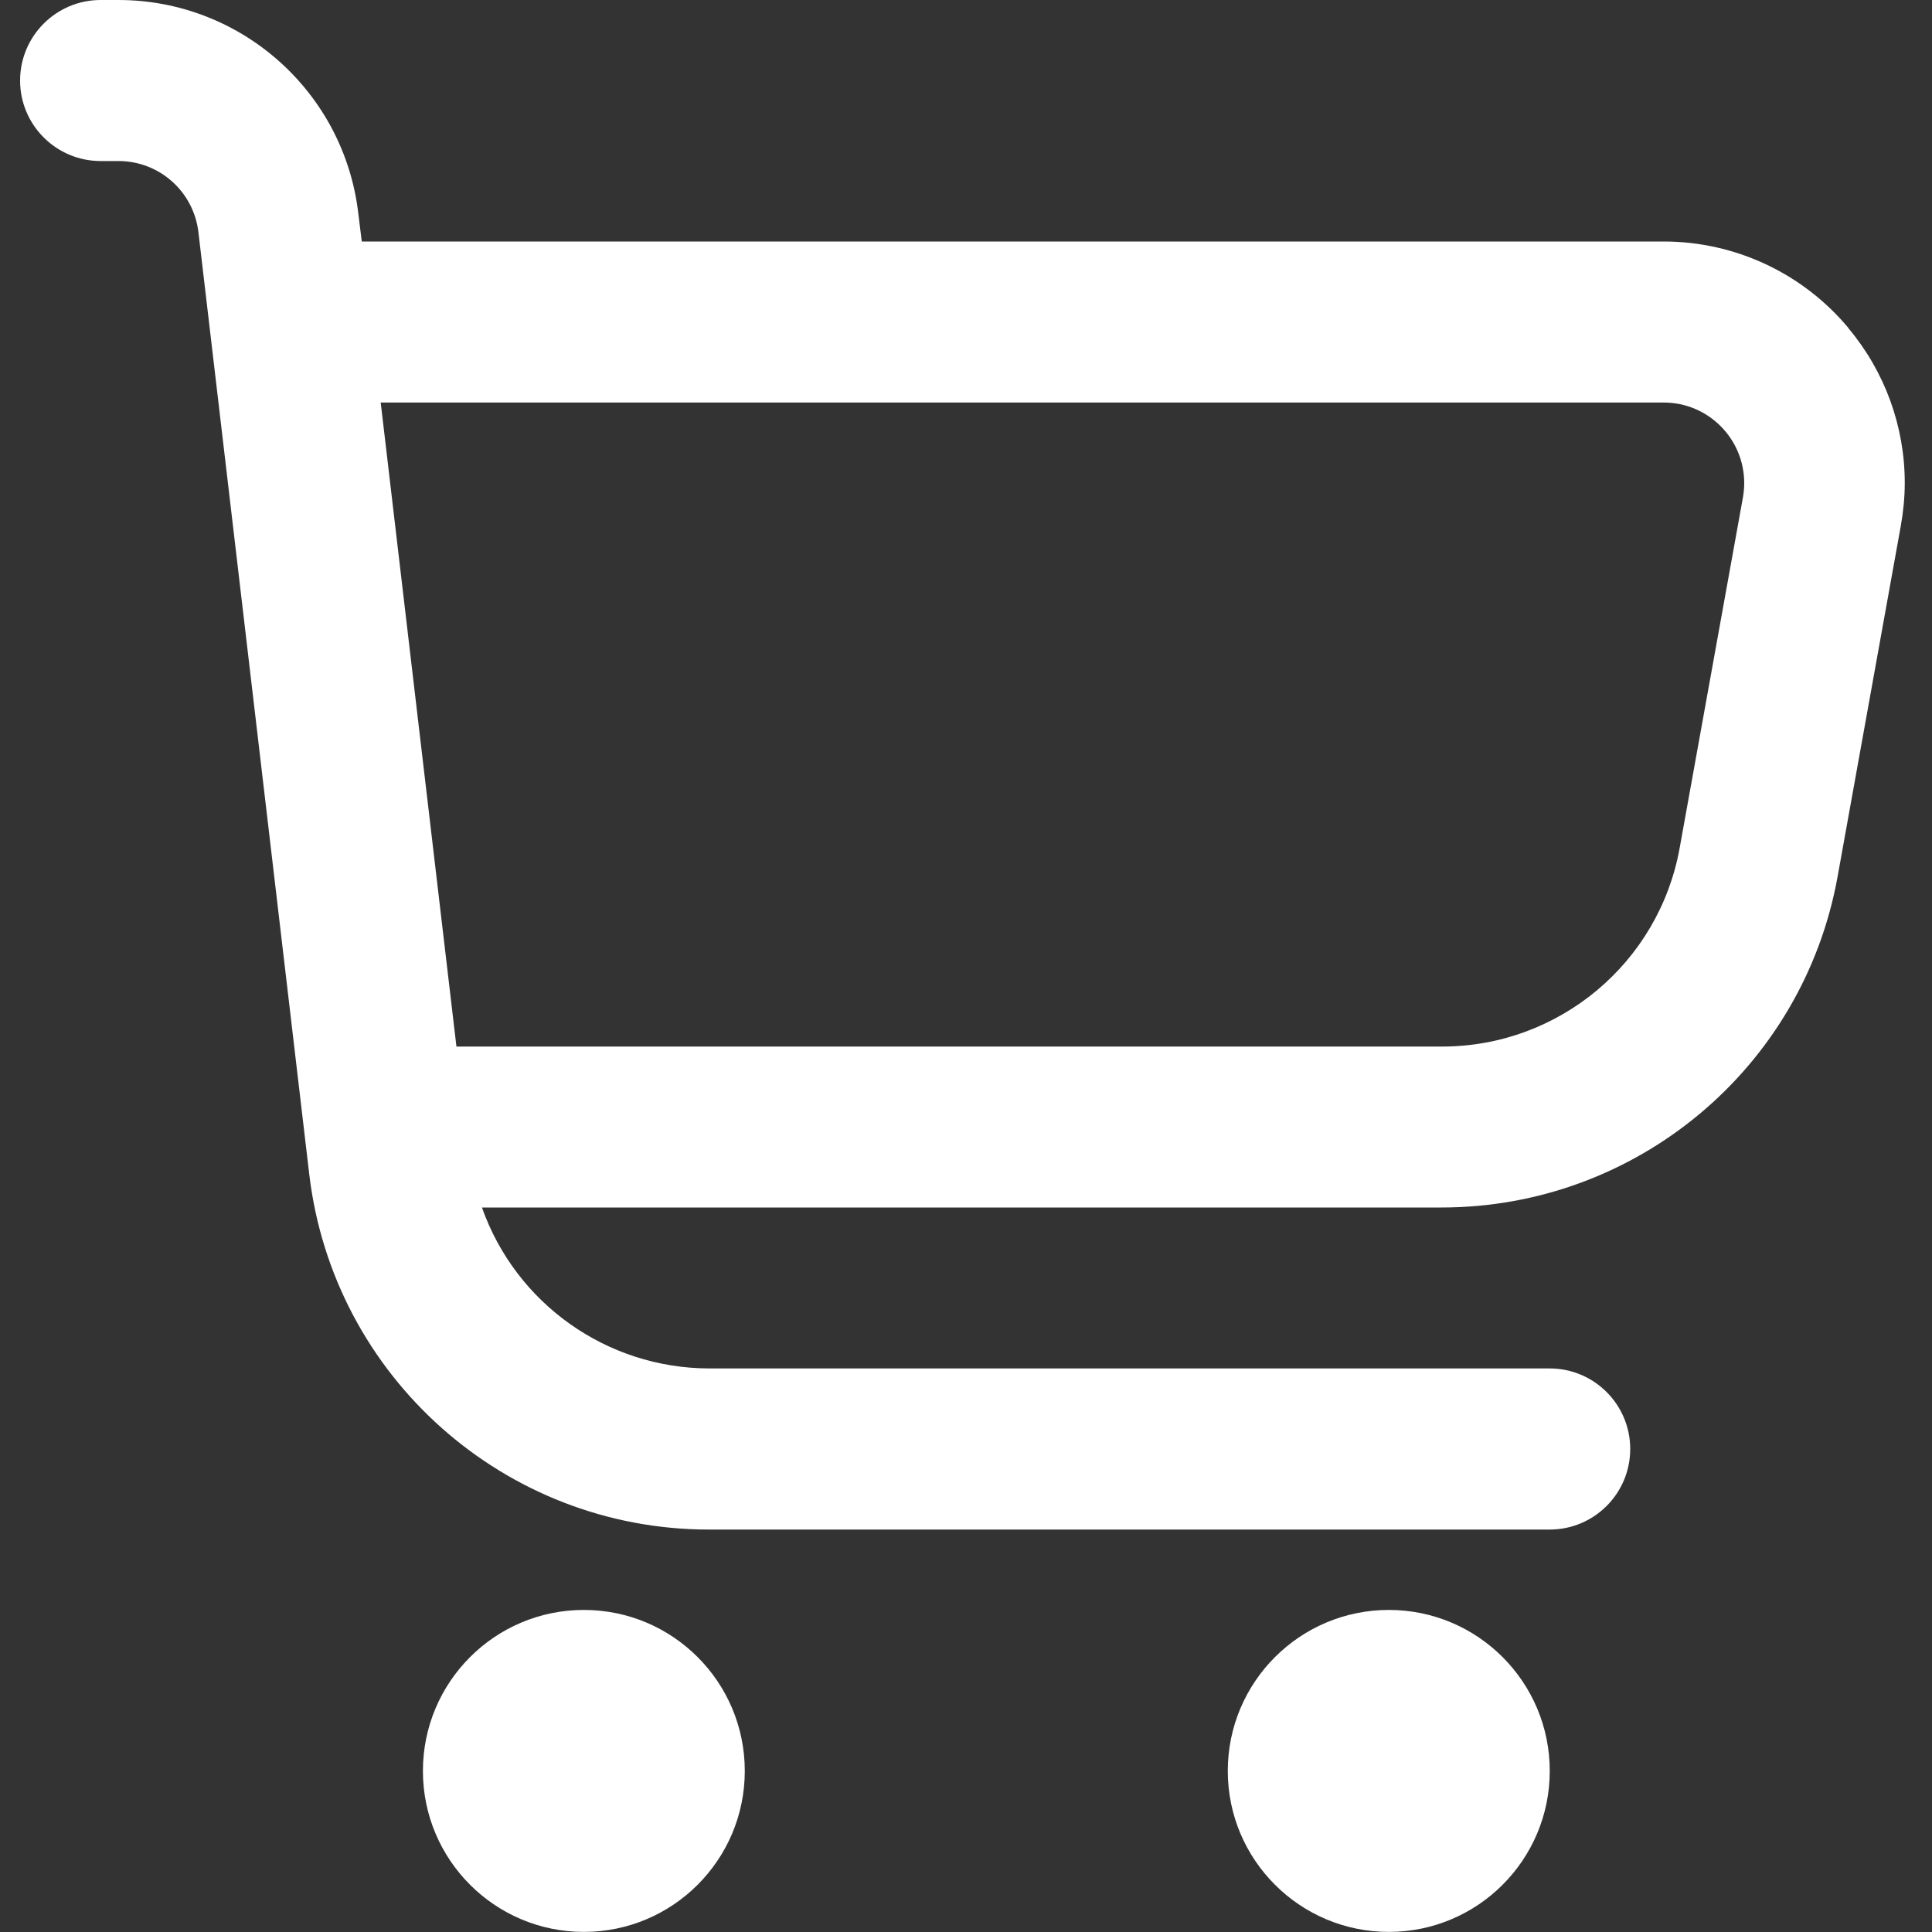 <svg width="20" height="20" viewBox="0 0 20 20" fill="none" xmlns="http://www.w3.org/2000/svg">
  <rect x="0" y="0" width="20" height="20" fill="#333333" stroke="none"/>
  <g clip-path="url(#clip0_1_3910)">
    <path d="M19.137 3.398C18.664 2.829 17.962 2.5 17.222 2.5C17.221 2.5 17.22 2.5 17.218 2.5H3.745L3.709 2.208C3.561 0.95 2.494 0.001 1.228 0H1.042C0.582 0 0.208 0.373 0.208 0.834C0.208 1.294 0.582 1.667 1.042 1.667H1.227C1.65 1.667 2.005 1.984 2.054 2.404L3.201 12.153C3.448 14.252 5.227 15.834 7.339 15.834H16.042C16.503 15.834 16.876 15.46 16.876 15C16.876 14.54 16.503 14.166 16.042 14.166H7.339C6.282 14.163 5.341 13.496 4.989 12.5H14.922C16.939 12.5 18.666 11.057 19.023 9.073L19.677 5.444C19.703 5.297 19.718 5.148 19.718 4.999C19.718 4.414 19.512 3.847 19.135 3.398H19.137ZM18.043 5.148L17.388 8.777C17.174 9.968 16.137 10.834 14.928 10.834C14.926 10.834 14.925 10.834 14.923 10.834H4.725L3.941 4.167H17.218C17.22 4.167 17.221 4.167 17.223 4.167C17.683 4.167 18.056 4.541 18.056 5.001C18.056 5.051 18.051 5.1 18.043 5.149V5.148Z" fill="white" />
    <path d="M6.044 19.999C6.964 19.999 7.71 19.253 7.71 18.333C7.71 17.412 6.964 16.666 6.044 16.666C5.124 16.666 4.378 17.412 4.378 18.333C4.378 19.253 5.124 19.999 6.044 19.999Z" fill="white" />
    <path d="M14.377 19.999C15.297 19.999 16.043 19.253 16.043 18.333C16.043 17.412 15.297 16.666 14.377 16.666C13.457 16.666 12.71 17.412 12.71 18.333C12.71 19.253 13.457 19.999 14.377 19.999Z" fill="white" />
  </g>
  <defs>
    <clipPath id="clip0_1_3910">
      <rect width="19.509" height="20" fill="white" transform="translate(0.21)" />
    </clipPath>
  </defs>
</svg>